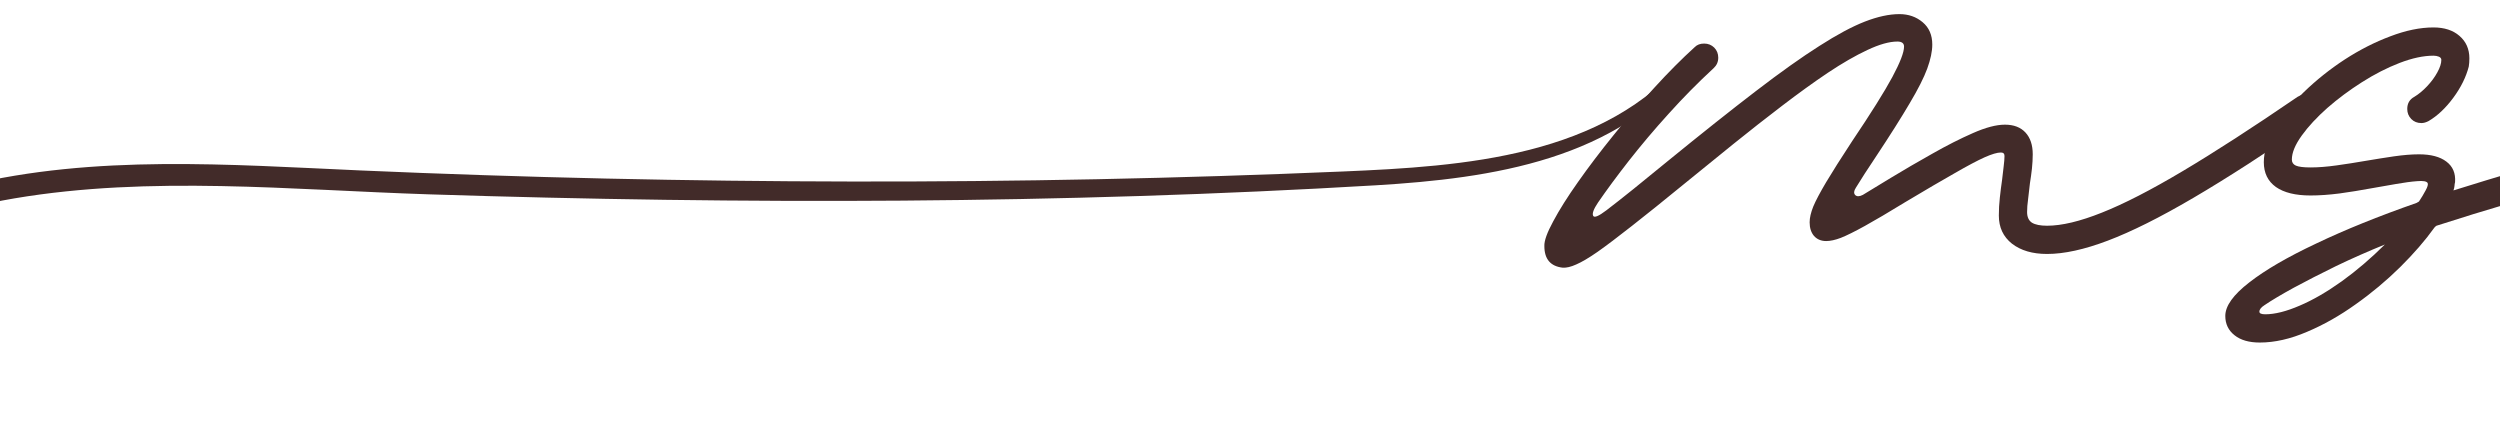 <?xml version="1.0" encoding="UTF-8" standalone="no" ?>
<!DOCTYPE svg PUBLIC "-//W3C//DTD SVG 1.1//EN" "http://www.w3.org/Graphics/SVG/1.1/DTD/svg11.dtd">
<svg xmlns="http://www.w3.org/2000/svg" xmlns:xlink="http://www.w3.org/1999/xlink" version="1.1" width="1280" height="219" viewBox="60 -72.62 1280 219" xml:space="preserve">
<defs>
</defs>
<rect x="0" y="0" width="100%" height="100%" fill="transparent"></rect>
<g transform="matrix(1 0 0 1 640 109.5)" id="27b1a6a2-1347-4876-878b-bc48781a5041"  >
<rect style="stroke: none; stroke-width: 1; stroke-dasharray: none; stroke-linecap: butt; stroke-dashoffset: 0; stroke-linejoin: miter; stroke-miterlimit: 4; fill: rgb(255,255,255); fill-rule: nonzero; opacity: 1; visibility: hidden;" vector-effect="non-scaling-stroke"  x="-640" y="-109.5" rx="0" ry="0" width="1280" height="219" />
</g>
<g transform="matrix(Infinity NaN NaN Infinity 0 0)" id="ad4bd916-2d94-495f-989f-83dbe33040a9"  >
</g>
<g transform="matrix(4.97 0 0 4.97 698.89 40.4)"  >
<g style="" vector-effect="non-scaling-stroke"   >
		<g transform="matrix(1.33 0 0 1.33 70.5 -8.23)"  >
<path style="stroke: none; stroke-width: 1; stroke-dasharray: none; stroke-linecap: butt; stroke-dashoffset: 0; stroke-linejoin: miter; stroke-miterlimit: 4; fill: rgb(66,43,41); fill-rule: nonzero; opacity: 1;" vector-effect="non-scaling-stroke"  transform=" translate(-24.82, 8.73)" d="M 53.766 -12.328 C 54.066 -12.328 54.32 -12.219 54.531 -12 C 54.75 -11.789 54.859 -11.535 54.859 -11.234 C 54.859 -10.848 54.695 -10.547 54.375 -10.328 C 50.75 -7.836 47.641 -5.832 45.047 -4.312 C 42.453 -2.789 40.242 -1.688 38.422 -1 C 36.609 -0.312 35.039 0.031 33.719 0.031 C 32.594 0.031 31.688 -0.234 31 -0.766 C 30.32 -1.305 29.984 -2.031 29.984 -2.938 C 29.984 -3.406 30.008 -3.875 30.062 -4.344 C 30.113 -4.82 30.172 -5.273 30.234 -5.703 C 30.273 -6.086 30.316 -6.441 30.359 -6.766 C 30.398 -7.086 30.422 -7.352 30.422 -7.562 C 30.422 -7.738 30.328 -7.828 30.141 -7.828 C 29.859 -7.828 29.438 -7.703 28.875 -7.453 C 28.32 -7.203 27.555 -6.797 26.578 -6.234 C 25.598 -5.68 24.316 -4.93 22.734 -3.984 C 21.441 -3.191 20.398 -2.578 19.609 -2.141 C 18.816 -1.703 18.195 -1.395 17.75 -1.219 C 17.312 -1.051 16.93 -0.969 16.609 -0.969 C 16.223 -0.969 15.91 -1.098 15.672 -1.359 C 15.441 -1.629 15.328 -1.984 15.328 -2.422 C 15.328 -2.766 15.422 -3.172 15.609 -3.641 C 15.805 -4.109 16.141 -4.738 16.609 -5.531 C 17.086 -6.332 17.754 -7.383 18.609 -8.688 C 20.086 -10.883 21.129 -12.547 21.734 -13.672 C 22.336 -14.797 22.641 -15.582 22.641 -16.031 C 22.641 -16.289 22.469 -16.422 22.125 -16.422 C 21.5 -16.422 20.723 -16.203 19.797 -15.766 C 18.879 -15.336 17.859 -14.75 16.734 -14 C 15.617 -13.25 14.441 -12.398 13.203 -11.453 C 11.973 -10.516 10.719 -9.531 9.438 -8.5 C 8.164 -7.469 6.922 -6.457 5.703 -5.469 C 4.047 -4.113 2.664 -3.004 1.562 -2.141 C 0.457 -1.273 -0.43 -0.602 -1.109 -0.125 C -1.785 0.344 -2.332 0.664 -2.75 0.844 C -3.164 1.031 -3.516 1.113 -3.797 1.094 C -4.742 0.988 -5.219 0.43 -5.219 -0.578 C -5.238 -0.984 -5.008 -1.625 -4.531 -2.5 C -4.062 -3.383 -3.422 -4.398 -2.609 -5.547 C -1.797 -6.703 -0.879 -7.91 0.141 -9.172 C 1.16 -10.441 2.211 -11.664 3.297 -12.844 C 4.379 -14.031 5.426 -15.082 6.438 -16 C 6.613 -16.176 6.852 -16.266 7.156 -16.266 C 7.469 -16.266 7.727 -16.16 7.938 -15.953 C 8.145 -15.742 8.25 -15.484 8.25 -15.172 C 8.25 -14.848 8.129 -14.578 7.891 -14.359 C 6.68 -13.242 5.52 -12.066 4.406 -10.828 C 3.289 -9.598 2.266 -8.383 1.328 -7.188 C 0.398 -6 -0.395 -4.922 -1.062 -3.953 C -1.406 -3.441 -1.531 -3.098 -1.438 -2.922 C -1.352 -2.754 -1.016 -2.895 -0.422 -3.344 C 0.203 -3.82 0.91 -4.379 1.703 -5.016 C 2.492 -5.66 3.363 -6.367 4.312 -7.141 C 6.957 -9.297 9.238 -11.109 11.156 -12.578 C 13.07 -14.047 14.711 -15.211 16.078 -16.078 C 17.441 -16.953 18.617 -17.582 19.609 -17.969 C 20.598 -18.352 21.488 -18.547 22.281 -18.547 C 22.988 -18.547 23.586 -18.336 24.078 -17.922 C 24.578 -17.504 24.828 -16.926 24.828 -16.188 C 24.828 -15.656 24.695 -15.035 24.438 -14.328 C 24.176 -13.617 23.723 -12.723 23.078 -11.641 C 22.441 -10.555 21.562 -9.164 20.438 -7.469 C 20.125 -7 19.844 -6.57 19.594 -6.188 C 19.344 -5.801 19.113 -5.438 18.906 -5.094 C 18.75 -4.852 18.734 -4.664 18.859 -4.531 C 18.992 -4.406 19.191 -4.41 19.453 -4.547 L 21.609 -5.859 C 22.641 -6.484 23.711 -7.109 24.828 -7.734 C 25.941 -8.367 26.988 -8.898 27.969 -9.328 C 28.957 -9.766 29.785 -9.984 30.453 -9.984 C 31.141 -9.984 31.672 -9.781 32.047 -9.375 C 32.422 -8.969 32.609 -8.406 32.609 -7.688 C 32.609 -7.332 32.586 -6.961 32.547 -6.578 C 32.504 -6.203 32.453 -5.82 32.391 -5.438 C 32.348 -5.008 32.301 -4.602 32.25 -4.219 C 32.195 -3.832 32.172 -3.5 32.172 -3.219 C 32.172 -2.832 32.297 -2.555 32.547 -2.391 C 32.805 -2.234 33.195 -2.156 33.719 -2.156 C 34.852 -2.156 36.27 -2.492 37.969 -3.172 C 39.676 -3.848 41.766 -4.922 44.234 -6.391 C 46.703 -7.859 49.664 -9.773 53.125 -12.141 C 53.344 -12.266 53.555 -12.328 53.766 -12.328 Z M 53.766 -12.328" stroke-linecap="round" />
</g>
		<g transform="matrix(1.33 0 0 1.33 129.69 -3.68)"  >
<path style="stroke: none; stroke-width: 1; stroke-dasharray: none; stroke-linecap: butt; stroke-dashoffset: 0; stroke-linejoin: miter; stroke-miterlimit: 4; fill: rgb(66,43,41); fill-rule: nonzero; opacity: 1;" vector-effect="non-scaling-stroke"  transform=" translate(-18.55, 5.31)" d="M 39.25 -12.328 C 39.551 -12.328 39.805 -12.219 40.016 -12 C 40.234 -11.789 40.344 -11.535 40.344 -11.234 C 40.344 -10.68 40.086 -10.336 39.578 -10.203 C 37.492 -9.516 35.266 -8.816 32.891 -8.109 C 30.516 -7.398 28.129 -6.691 25.734 -5.984 C 23.43 -5.297 21.203 -4.629 19.047 -3.984 C 16.891 -3.348 14.91 -2.738 13.109 -2.156 C 13.016 -2.094 12.957 -2.039 12.938 -2 C 12.227 -1.008 11.348 0.004 10.297 1.047 C 9.242 2.086 8.098 3.047 6.859 3.922 C 5.629 4.805 4.367 5.52 3.078 6.062 C 1.797 6.613 0.578 6.891 -0.578 6.891 C -1.41 6.891 -2.062 6.703 -2.531 6.328 C -3.008 5.953 -3.25 5.453 -3.25 4.828 C -3.25 4.055 -2.629 3.191 -1.391 2.234 C -0.16 1.273 1.566 0.27 3.797 -0.781 C 6.023 -1.844 8.613 -2.891 11.562 -3.922 L 11.75 -4.031 C 11.945 -4.32 12.117 -4.609 12.266 -4.891 C 12.422 -5.172 12.473 -5.363 12.422 -5.469 C 12.336 -5.602 12.07 -5.648 11.625 -5.609 C 11.176 -5.578 10.629 -5.504 9.984 -5.391 C 9.336 -5.273 8.68 -5.16 8.016 -5.047 C 7.223 -4.898 6.414 -4.77 5.594 -4.656 C 4.781 -4.551 4.031 -4.5 3.344 -4.5 C 2.188 -4.5 1.297 -4.719 0.672 -5.156 C 0.047 -5.602 -0.266 -6.242 -0.266 -7.078 C -0.266 -7.898 0.016 -8.781 0.578 -9.719 C 1.141 -10.664 1.895 -11.598 2.844 -12.516 C 3.801 -13.441 4.852 -14.281 6 -15.031 C 7.156 -15.781 8.332 -16.379 9.531 -16.828 C 10.727 -17.285 11.844 -17.516 12.875 -17.516 C 13.719 -17.516 14.391 -17.297 14.891 -16.859 C 15.398 -16.422 15.656 -15.844 15.656 -15.125 C 15.656 -14.895 15.641 -14.68 15.609 -14.484 C 15.398 -13.672 15 -12.863 14.406 -12.062 C 13.82 -11.27 13.188 -10.672 12.5 -10.266 C 12.301 -10.16 12.113 -10.109 11.938 -10.109 C 11.625 -10.109 11.363 -10.211 11.156 -10.422 C 10.945 -10.641 10.844 -10.898 10.844 -11.203 C 10.844 -11.629 11.023 -11.941 11.391 -12.141 C 11.734 -12.348 12.066 -12.625 12.391 -12.969 C 12.711 -13.312 12.973 -13.664 13.172 -14.031 C 13.379 -14.406 13.484 -14.727 13.484 -15 C 13.484 -15.113 13.422 -15.195 13.297 -15.25 C 13.172 -15.301 13.031 -15.328 12.875 -15.328 C 12.102 -15.328 11.227 -15.141 10.25 -14.766 C 9.281 -14.391 8.312 -13.895 7.344 -13.281 C 6.375 -12.664 5.477 -12 4.656 -11.281 C 3.844 -10.562 3.18 -9.848 2.672 -9.141 C 2.16 -8.43 1.906 -7.812 1.906 -7.281 C 1.906 -7.062 2.008 -6.906 2.219 -6.812 C 2.438 -6.719 2.812 -6.672 3.344 -6.672 C 3.945 -6.672 4.617 -6.723 5.359 -6.828 C 6.098 -6.93 6.863 -7.051 7.656 -7.188 C 8.383 -7.312 9.102 -7.426 9.812 -7.531 C 10.531 -7.633 11.176 -7.688 11.75 -7.688 C 12.676 -7.688 13.383 -7.5 13.875 -7.125 C 14.375 -6.75 14.598 -6.219 14.547 -5.531 C 14.523 -5.445 14.508 -5.344 14.5 -5.219 C 14.488 -5.102 14.461 -4.992 14.422 -4.891 C 16.016 -5.391 17.723 -5.91 19.547 -6.453 C 21.367 -7.004 23.234 -7.547 25.141 -8.078 C 27.523 -8.785 29.895 -9.488 32.25 -10.188 C 34.613 -10.883 36.828 -11.578 38.891 -12.266 C 39.004 -12.305 39.125 -12.328 39.25 -12.328 Z M -0.156 4.703 C 0.594 4.703 1.484 4.477 2.516 4.031 C 3.547 3.594 4.633 2.961 5.781 2.141 C 6.926 1.316 8.035 0.367 9.109 -0.703 C 7.805 -0.172 6.547 0.383 5.328 0.969 C 4.117 1.562 3.031 2.117 2.062 2.641 C 1.094 3.172 0.332 3.625 -0.219 4 C -0.477 4.164 -0.609 4.332 -0.609 4.5 C -0.609 4.633 -0.457 4.703 -0.156 4.703 Z M -0.156 4.703" stroke-linecap="round" />
</g>
		<g transform="matrix(1.33 0 0 1.33 -56.23 2.1)"  >
<path style="stroke: none; stroke-width: 1; stroke-dasharray: none; stroke-linecap: butt; stroke-dashoffset: 0; stroke-linejoin: miter; stroke-miterlimit: 4; fill: rgb(66,43,41); fill-rule: nonzero; opacity: 1;" vector-effect="non-scaling-stroke"  transform=" translate(-84.44, -134.16)" d="M 160.777 119.832 C 154.414 127.66 143.414 128.367 134.078 128.766 C 121.402 129.305 108.719 129.566 96.027 129.543 C 83.336 129.523 70.648 129.238 57.969 128.684 C 47.828 128.234 37.43 127.434 27.453 129.855 C 22.512 131.059 17.746 133.125 13.762 136.324 C 10.199 139.188 6.738 143.484 7.719 148.305 C 7.773 148.484 7.891 148.574 8.078 148.574 C 8.266 148.574 8.387 148.484 8.441 148.305 C 10.578 137.547 21.266 132.523 31.184 130.848 C 41.73 129.07 52.629 130.191 63.254 130.535 C 87.668 131.32 112.227 131.285 136.633 129.836 C 145.605 129.297 155.492 127.875 161.277 120.23 C 161.496 119.941 161 119.547 160.77 119.84 Z M 160.777 119.832" stroke-linecap="round" />
</g>
</g>
</g>
</svg>